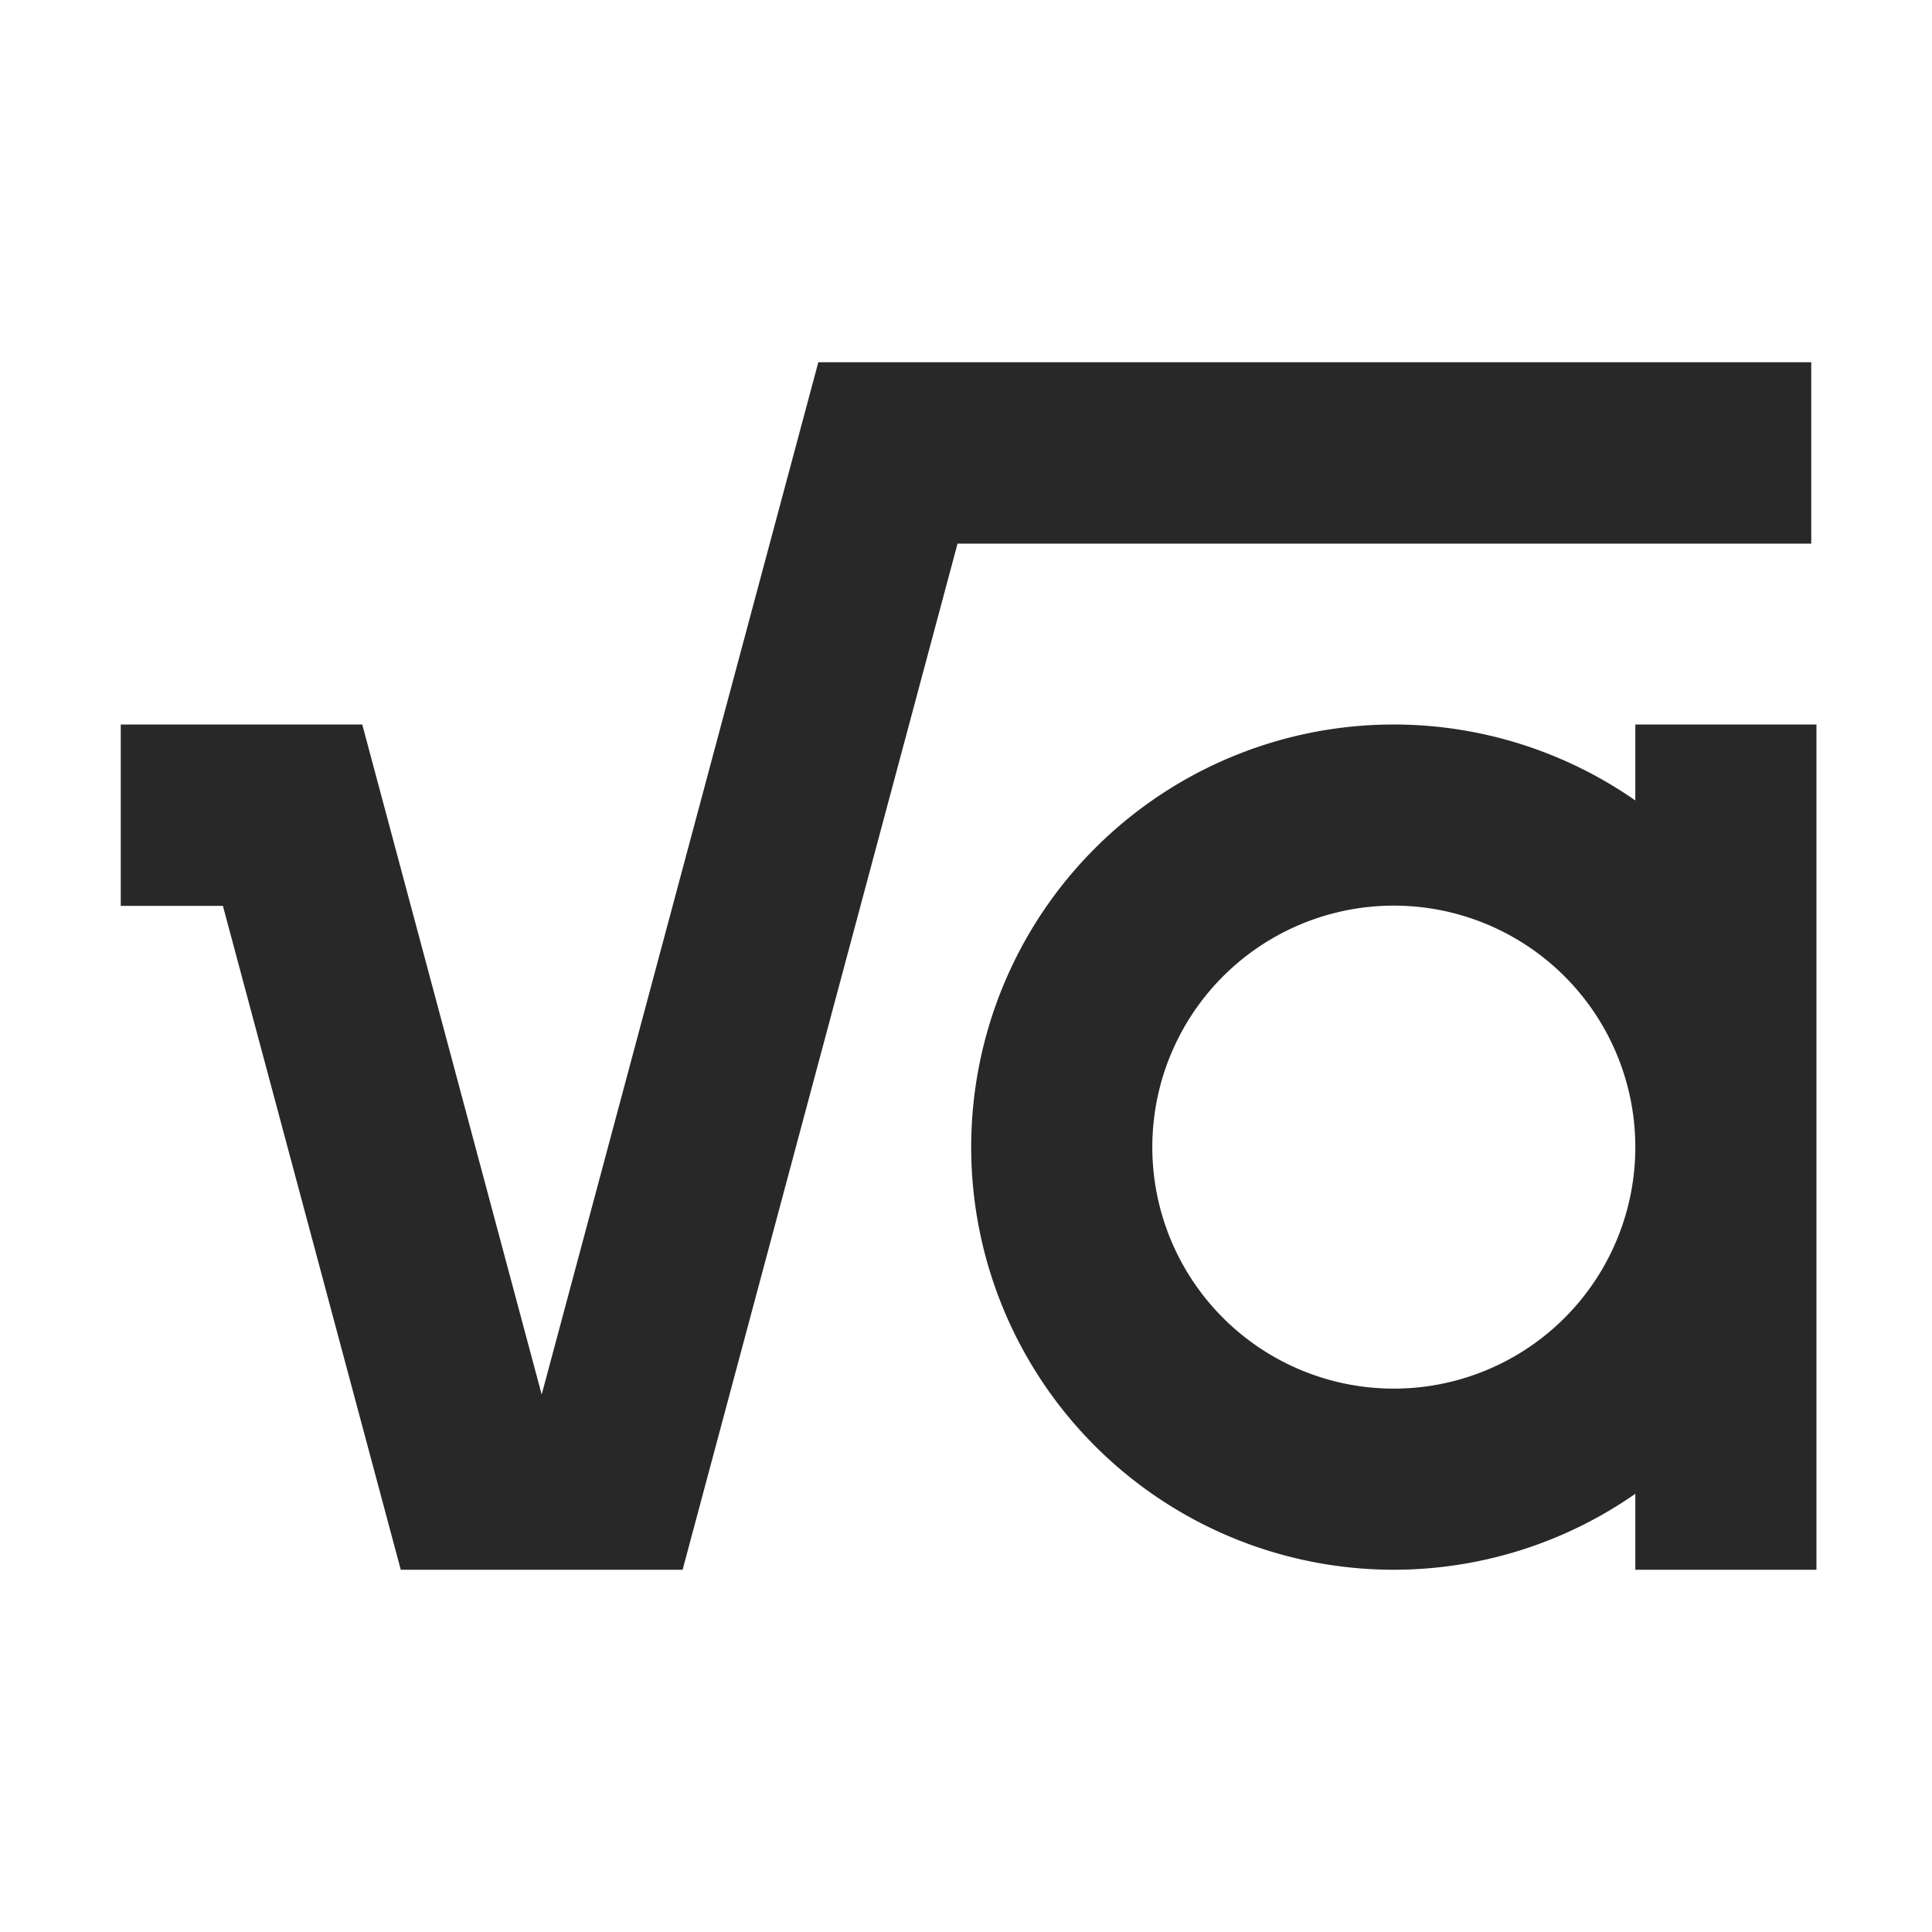 <svg width="16" height="16" version="1.1" xmlns="http://www.w3.org/2000/svg">
  <defs>
    <style id="current-color-scheme" type="text/css">.ColorScheme-Text { color:#282828; } .ColorScheme-Highlight { color:#458588; }</style>
  </defs>
  <path class="ColorScheme-Text" d="m6.777 3-2.291 8.549-1.486-5.549h-2v1.502h0.846l1.473 5.498h2.334l2.277-8.498h7.07v-1.502h-8.223zm4.766 3a3.5 3.5 0 0 0-3.5 3.5 3.5 3.5 0 0 0 3.5 3.5 3.5 3.5 0 0 0 2-0.629v0.629h1.5v-7h-1.5v0.629a3.5 3.5 0 0 0-2-0.629zm0 1.5a2 2 0 0 1 2 2 2 2 0 0 1-2 2 2 2 0 0 1-2-2 2 2 0 0 1 2-2z" fill="currentColor"/>
</svg>
